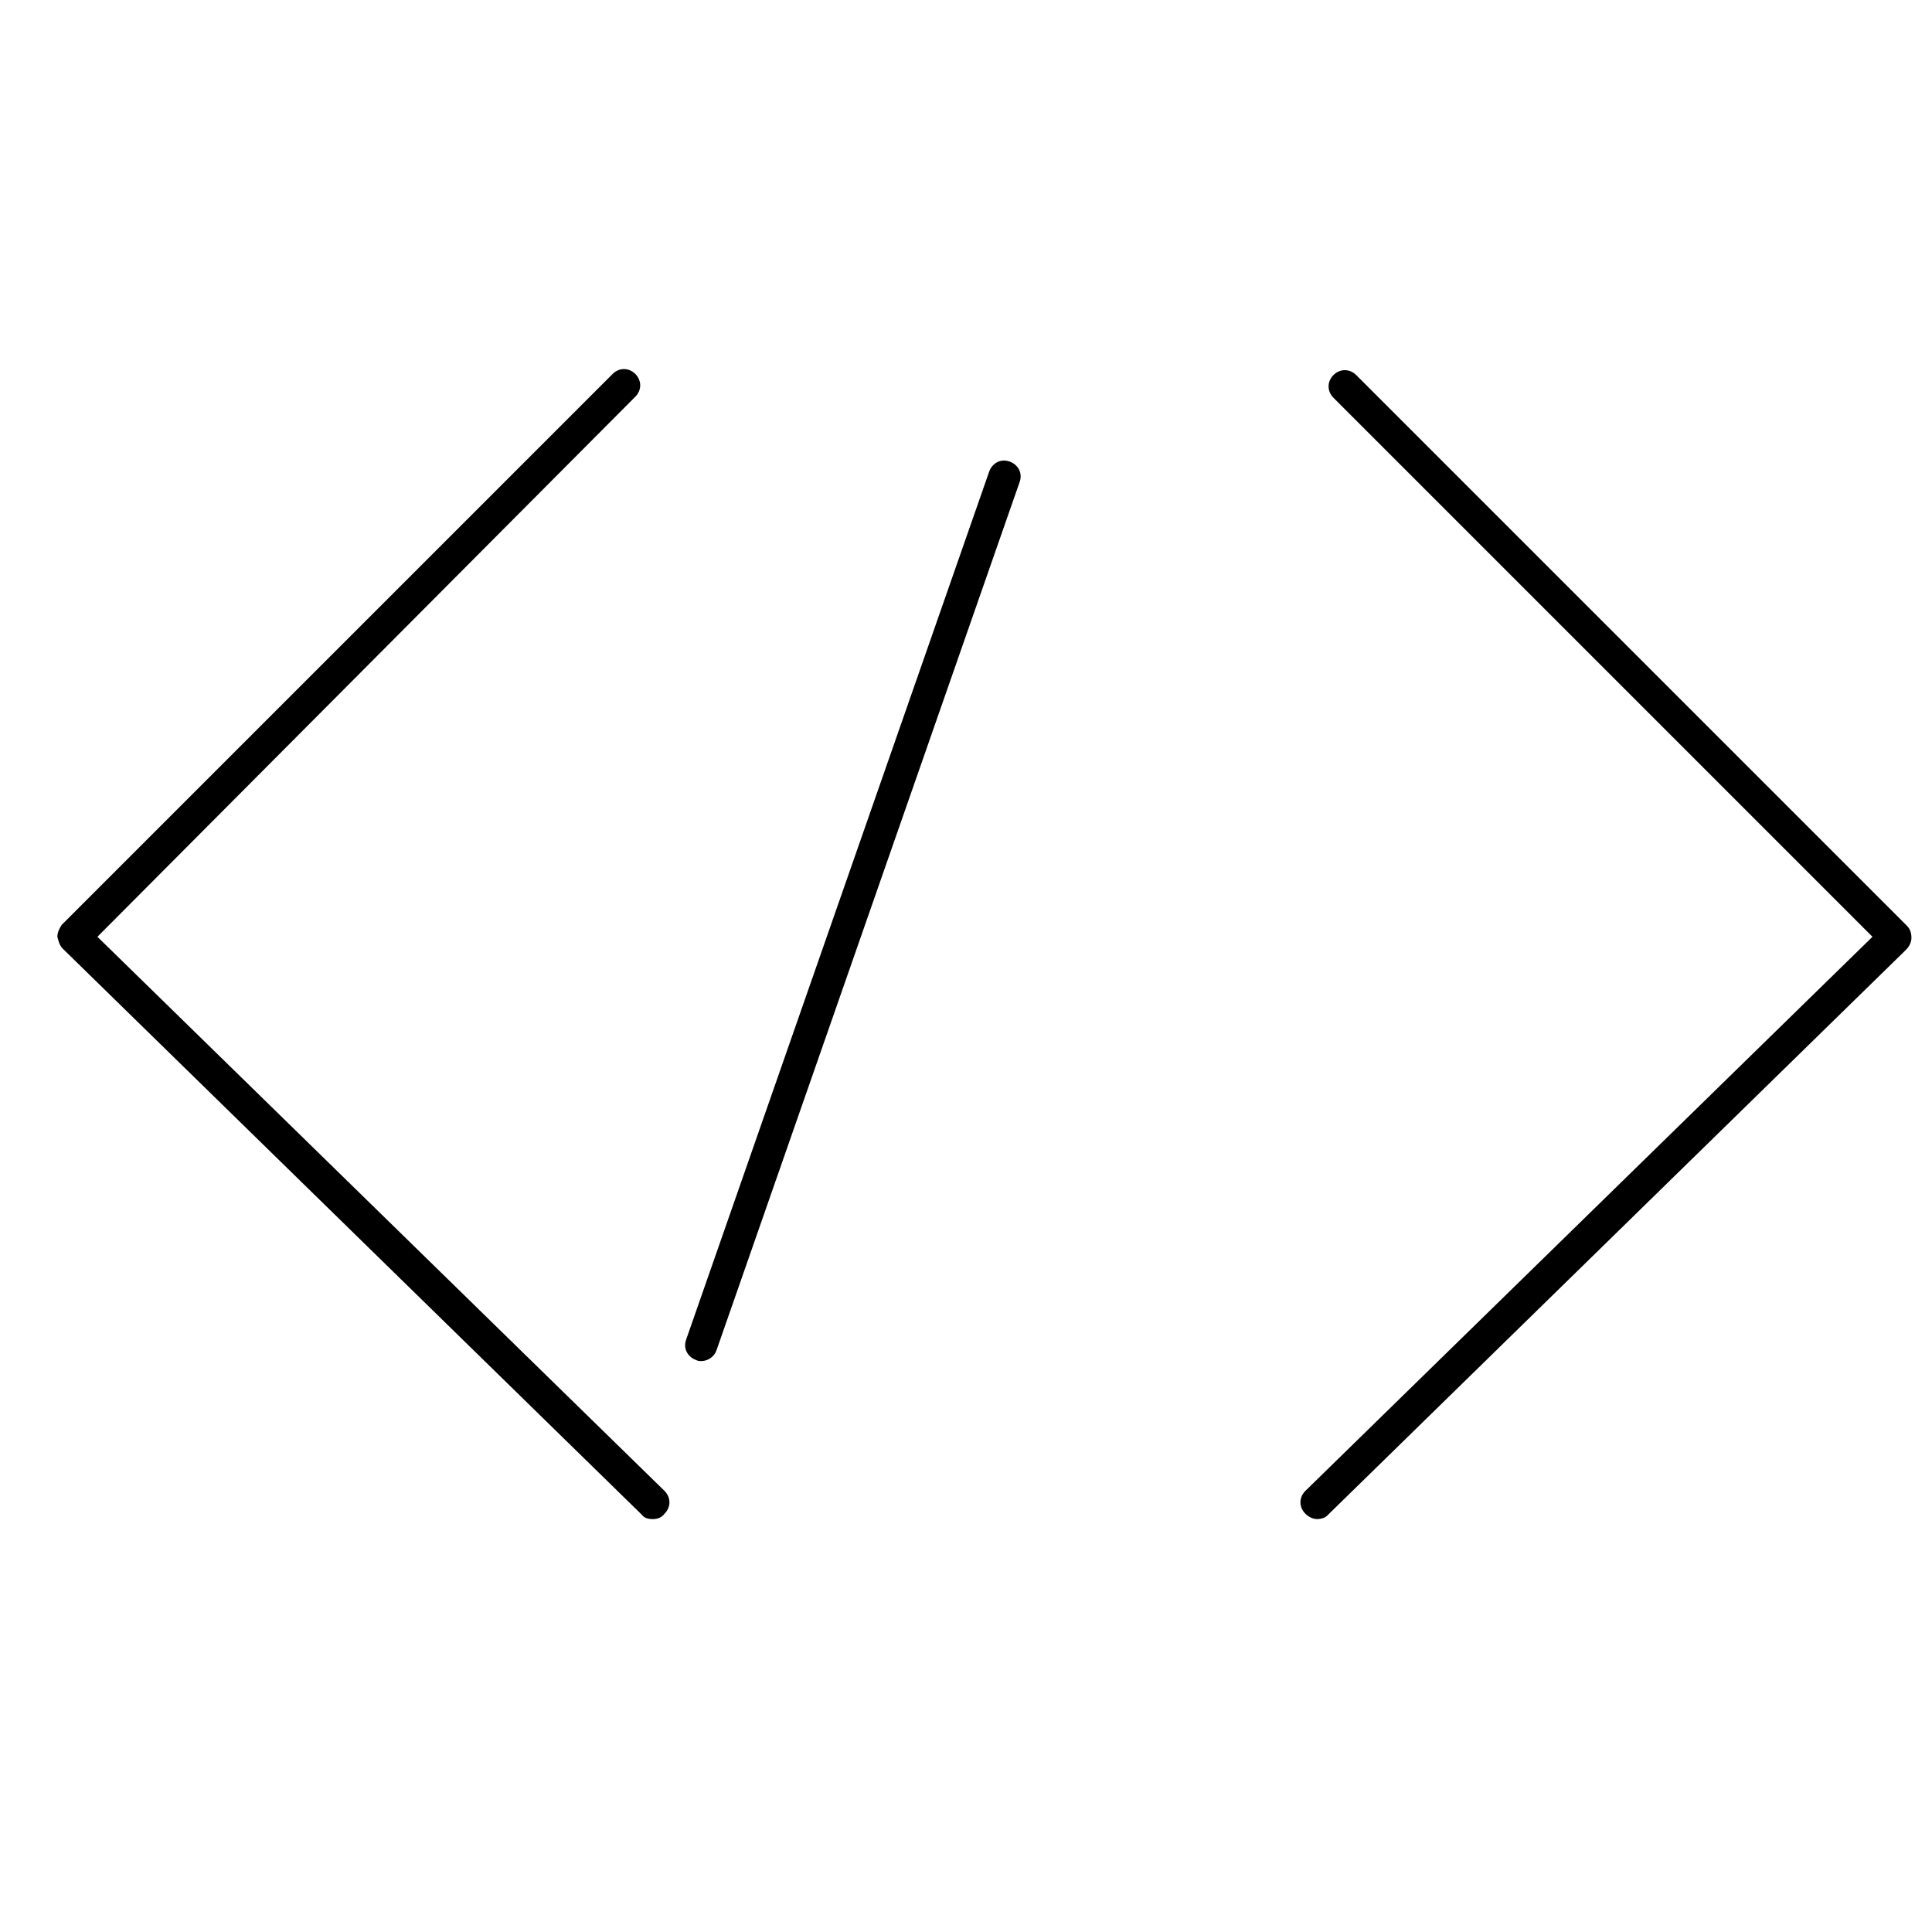 <svg xmlns="http://www.w3.org/2000/svg" width="200" height="200" viewBox="-5 -15 178.5 142">
    <path d="M55.3 107.1c-.4 0-.8-.1-1-.4L.8 54.4c-.3-.3-.4-.7-.5-1.1 0-.4.2-.8.4-1.1L51.6 1.3c.6-.6 1.5-.6 2.1 0 .6.6.6 1.5 0 2.1L4 53.3l52.4 51.2c.6.6.6 1.5 0 2.1-.3.4-.7.5-1.1.5zm61.4 0c-.4 0-.8-.2-1.1-.5-.6-.6-.6-1.5 0-2.1L168 53.3 118.2 3.5c-.6-.6-.6-1.5 0-2.1.6-.6 1.5-.6 2.1 0l50.9 50.9c.3.3.4.7.4 1.1 0 .4-.2.8-.5 1.1l-53.5 52.3c-.2.2-.6.3-.9.3zM59.8 92.5c-.2 0-.3 0-.5-.1-.8-.3-1.2-1.1-.9-1.9l28-80.2c.3-.8 1.1-1.2 1.9-.9.8.3 1.2 1.1.9 1.9l-28 80.2c-.2.6-.8 1-1.4 1z"/>
</svg>
